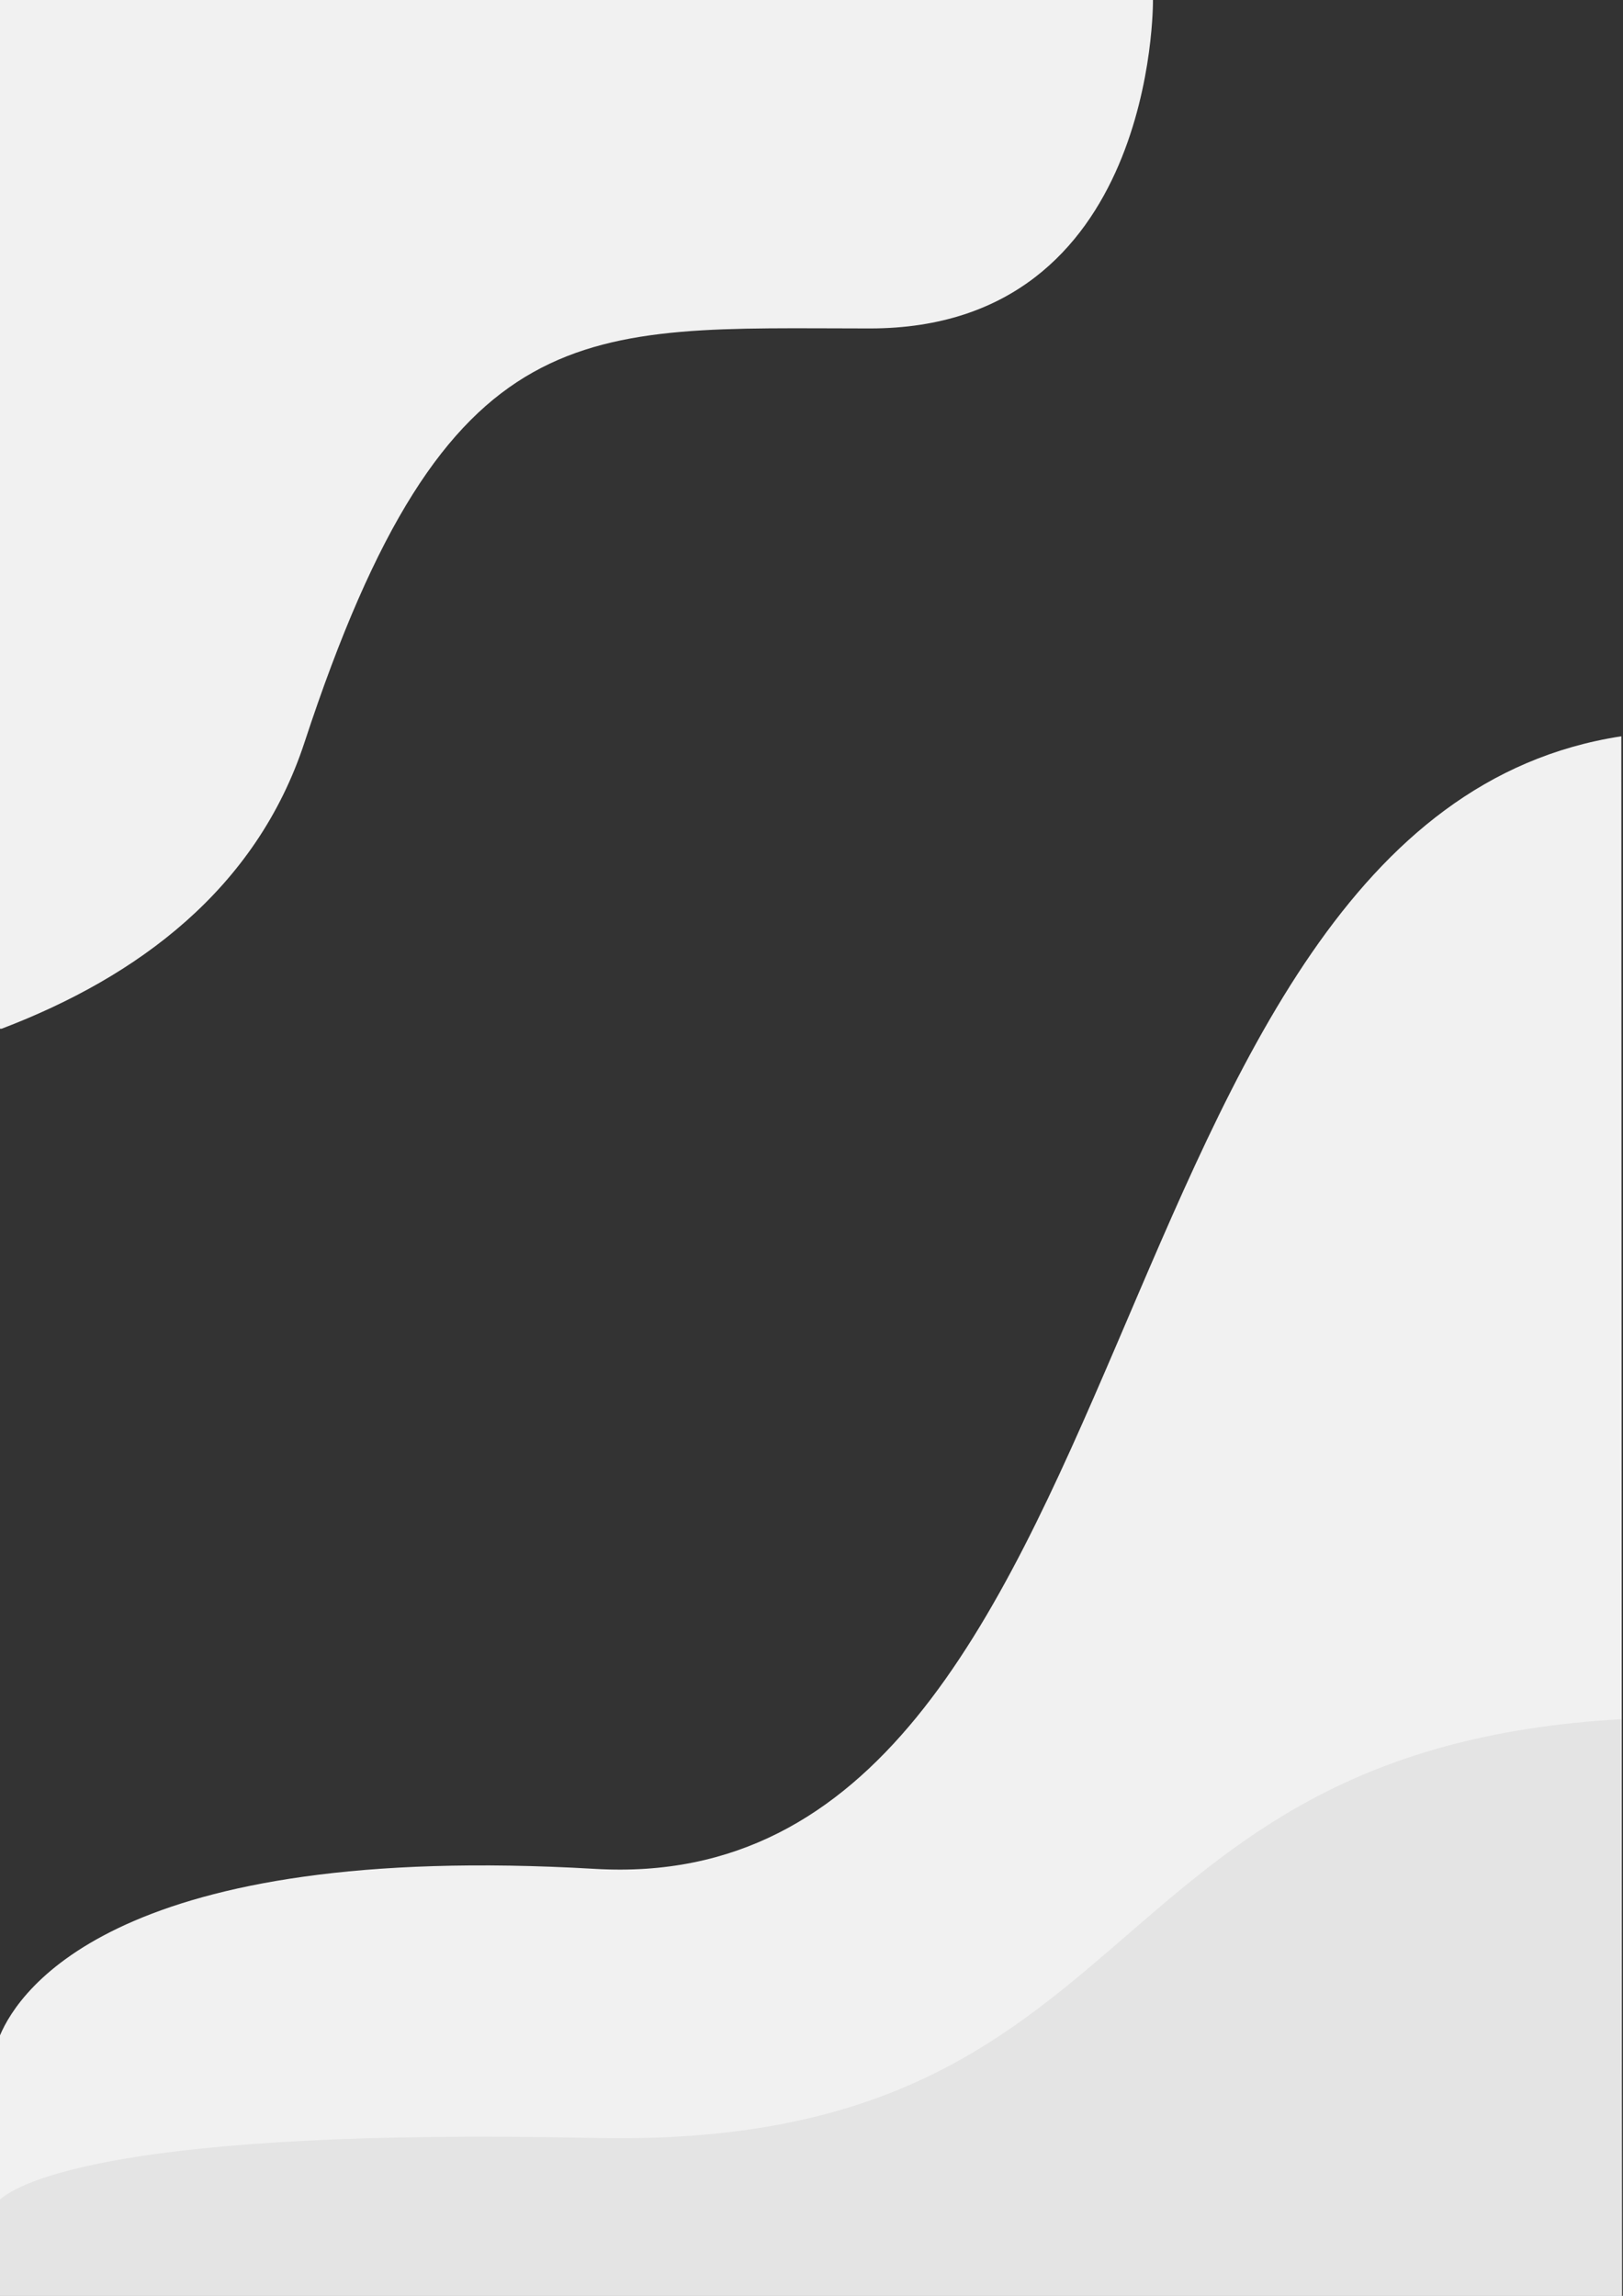 <?xml version="1.0" encoding="UTF-8" standalone="no"?>
<!-- Created with Inkscape (http://www.inkscape.org/) -->

<svg
   width="210mm"
   height="297mm"
   viewBox="0 0 210 297"
   version="1.1"
   id="svg5"
   xml:space="preserve"
   inkscape:version="1.2 (dc2aedaf03, 2022-05-15)"
   sodipodi:docname="cv_background.svg"
   inkscape:export-filename="cv_background.png"
   inkscape:export-xdpi="96"
   inkscape:export-ydpi="96"
   xmlns:inkscape="http://www.inkscape.org/namespaces/inkscape"
   xmlns:sodipodi="http://sodipodi.sourceforge.net/DTD/sodipodi-0.dtd"
   xmlns="http://www.w3.org/2000/svg"
   xmlns:svg="http://www.w3.org/2000/svg"><rect x="0" y="0" width="210" height="297" fill="#333333" stroke="none"/><sodipodi:namedview
     id="namedview7"
     pagecolor="#ffffff"
     bordercolor="#1188ff"
     borderopacity="1"
     inkscape:showpageshadow="false"
     inkscape:pageopacity="0.0"
     inkscape:pagecheckerboard="0"
     inkscape:deskcolor="#d1d1d1"
     inkscape:document-units="mm"
     showgrid="true"
     showguides="true"
     inkscape:zoom="0.36614057"
     inkscape:cx="-483.42089"
     inkscape:cy="487.51768"
     inkscape:window-width="1920"
     inkscape:window-height="1005"
     inkscape:window-x="0"
     inkscape:window-y="0"
     inkscape:window-maximized="1"
     inkscape:current-layer="layer1"><inkscape:grid
       type="xygrid"
       id="grid9" /><sodipodi:guide
       position="105.04,297.529"
       orientation="1,0"
       id="guide65"
       inkscape:locked="false" /></sodipodi:namedview><defs
     id="defs2"><clipPath
       clipPathUnits="userSpaceOnUse"
       id="clipPath1023"><rect
         style="opacity:0.452;fill:#ff5555;fill-rule:evenodd;stroke-width:0.352"
         id="rect1025"
         width="210"
         height="297"
         x="-465.667"
         y="-42.333" /></clipPath></defs><g
     inkscape:label="Layer 1"
     inkscape:groupmode="layer"
     id="layer1"><path
       id="path1314"
       style="opacity:1;fill:#f1f1f1;fill-opacity:1;stroke:none;stroke-width:0.583"
       d="M 209.782,95.25 C 139.756,106.009 149.706,246.026 76.982,241.769 15.386,238.163 2.511,257.337 0,263.305 v 33.695 h 209.863 z" /><path
       id="rect1259"
       style="opacity:1;fill:#e4e4e4;fill-opacity:1;stroke:none;stroke-width:0.354"
       d="M 209.782 222.403 C 139.756 226.381 149.706 278.153 76.982 276.578 C 15.386 275.245 2.511 282.335 0 284.541 L 0 297 L 209.863 297 L 209.782 222.403 z " /><path
       id="rect1373"
       style="opacity:1;fill:#f1f1f1;fill-opacity:1;stroke:none;stroke-width:0.264"
       d="M 0 0 L 0 133.085 L 0.204 133.085 C 17.809 126.38 33.16 115.037 39.397 96.049 C 57.893 39.736 75.438 42.48 112.557 42.489 C 149.549 42.499 149.185 0.291 149.182 0 L 0 0 z " /></g></svg>
